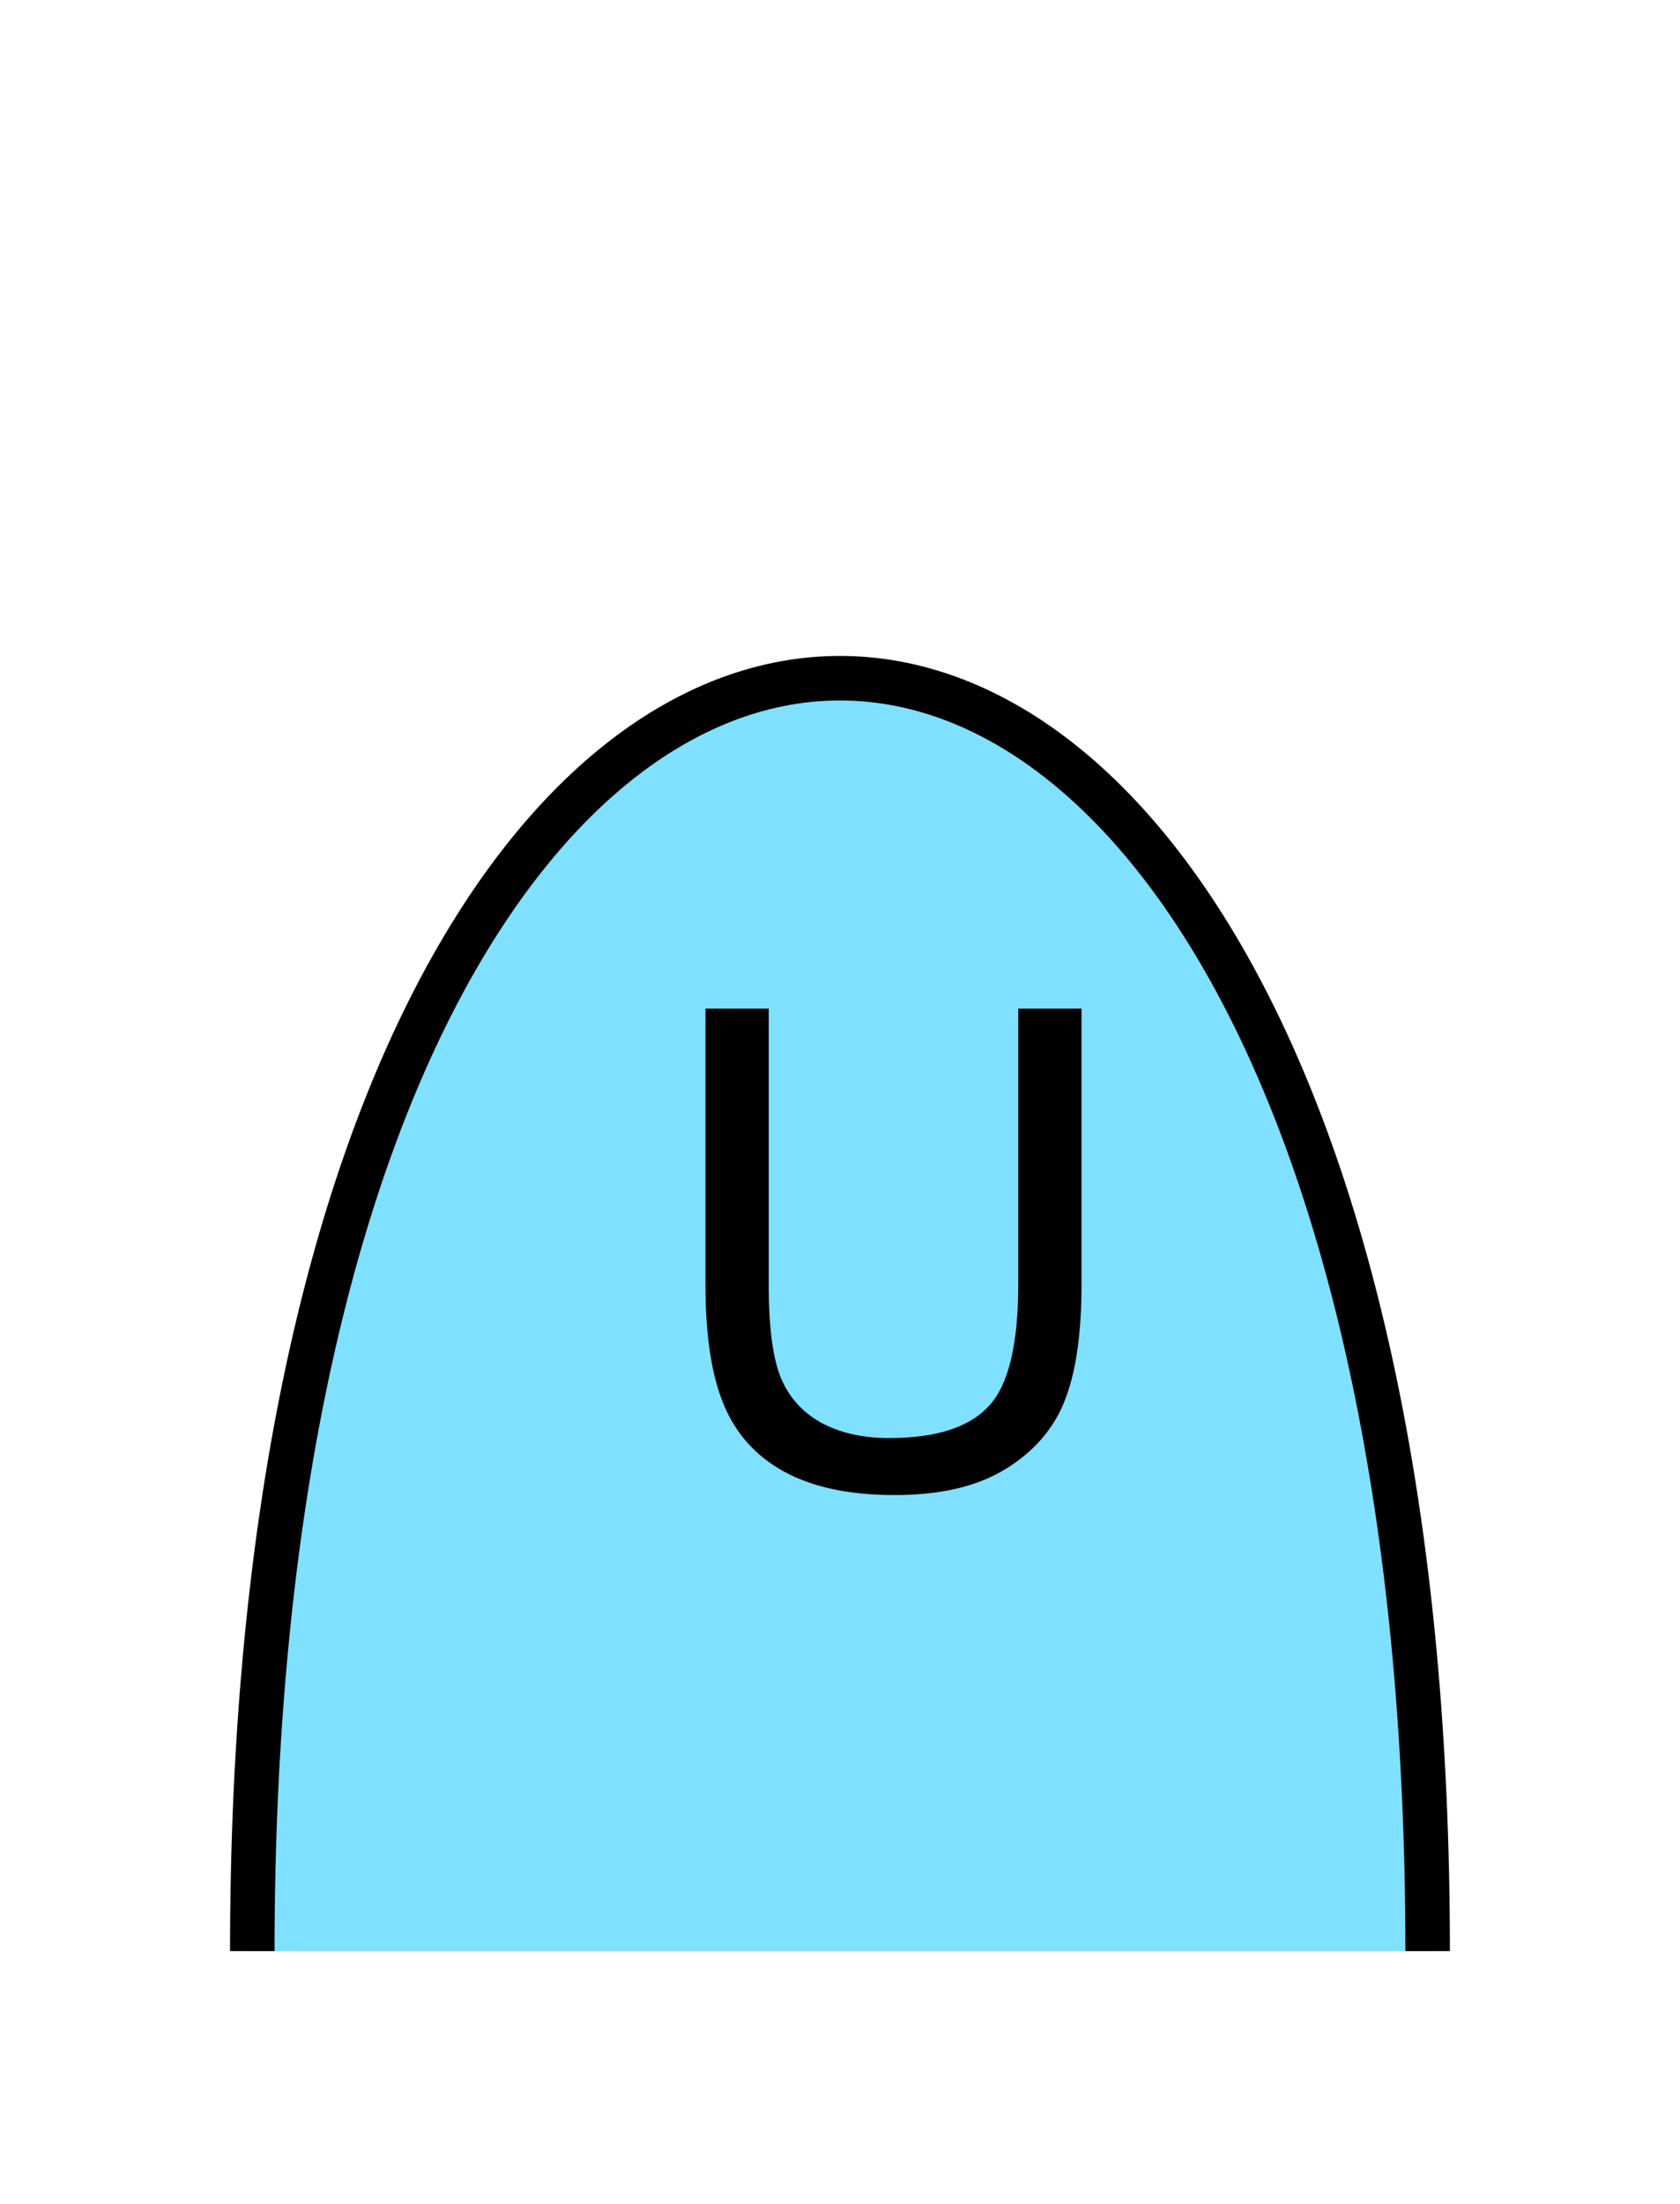 <?xml version="1.0" encoding="UTF-8" standalone="no"?>
<svg
   xmlns:dc="http://purl.org/dc/elements/1.1/"
   xmlns:cc="http://creativecommons.org/ns#"
   xmlns:rdf="http://www.w3.org/1999/02/22-rdf-syntax-ns#"
   xmlns:svg="http://www.w3.org/2000/svg"
   xmlns="http://www.w3.org/2000/svg"
   id="svg11"
   height="125.53mm"
   width="95.75mm"
   version="1.0">
  <defs
     id="defs3">
    <pattern
       y="0"
       x="0"
       height="6"
       width="6"
       patternUnits="userSpaceOnUse"
       id="EMFhbasepattern" />
  </defs>
  <path
     id="path5"
     d="  M 307.531,420.058   C 307.531,54.665 54.345,54.665 54.345,420.058   z "
     style="fill:#80e0ff;fill-rule:evenodd;fill-opacity:1;stroke:none;" />
  <path
     id="path7"
     d="  M 307.531,420.058   C 307.531,54.665 54.345,54.665 54.345,420.058  "
     style="fill:none;stroke:#000000;stroke-width:9.59px;stroke-linecap:butt;stroke-linejoin:miter;stroke-miterlimit:10;stroke-dasharray:none;stroke-opacity:1;" />
  <path
     id="path9"
     d="  M 219.34,217.142   L 232.966,217.142   L 232.966,276.642   C 232.966,286.992 231.807,295.223 229.449,301.297   C 227.132,307.411 222.896,312.366 216.782,316.162   C 210.668,319.998 202.676,321.877 192.726,321.877   C 183.096,321.877 175.184,320.238 169.07,316.921   C 162.916,313.605 158.561,308.77 155.923,302.456   C 153.286,296.182 151.967,287.551 151.967,276.642   L 151.967,217.142   L 165.594,217.142   L 165.594,276.602   C 165.594,285.553 166.433,292.146 168.111,296.382   C 169.789,300.618 172.626,303.855 176.662,306.172   C 180.738,308.45 185.693,309.609 191.528,309.609   C 201.557,309.609 208.71,307.331 212.946,302.776   C 217.222,298.26 219.34,289.509 219.34,276.602   z "
     style="fill:#000000;fill-rule:evenodd;fill-opacity:1;stroke:none;" />
</svg>
